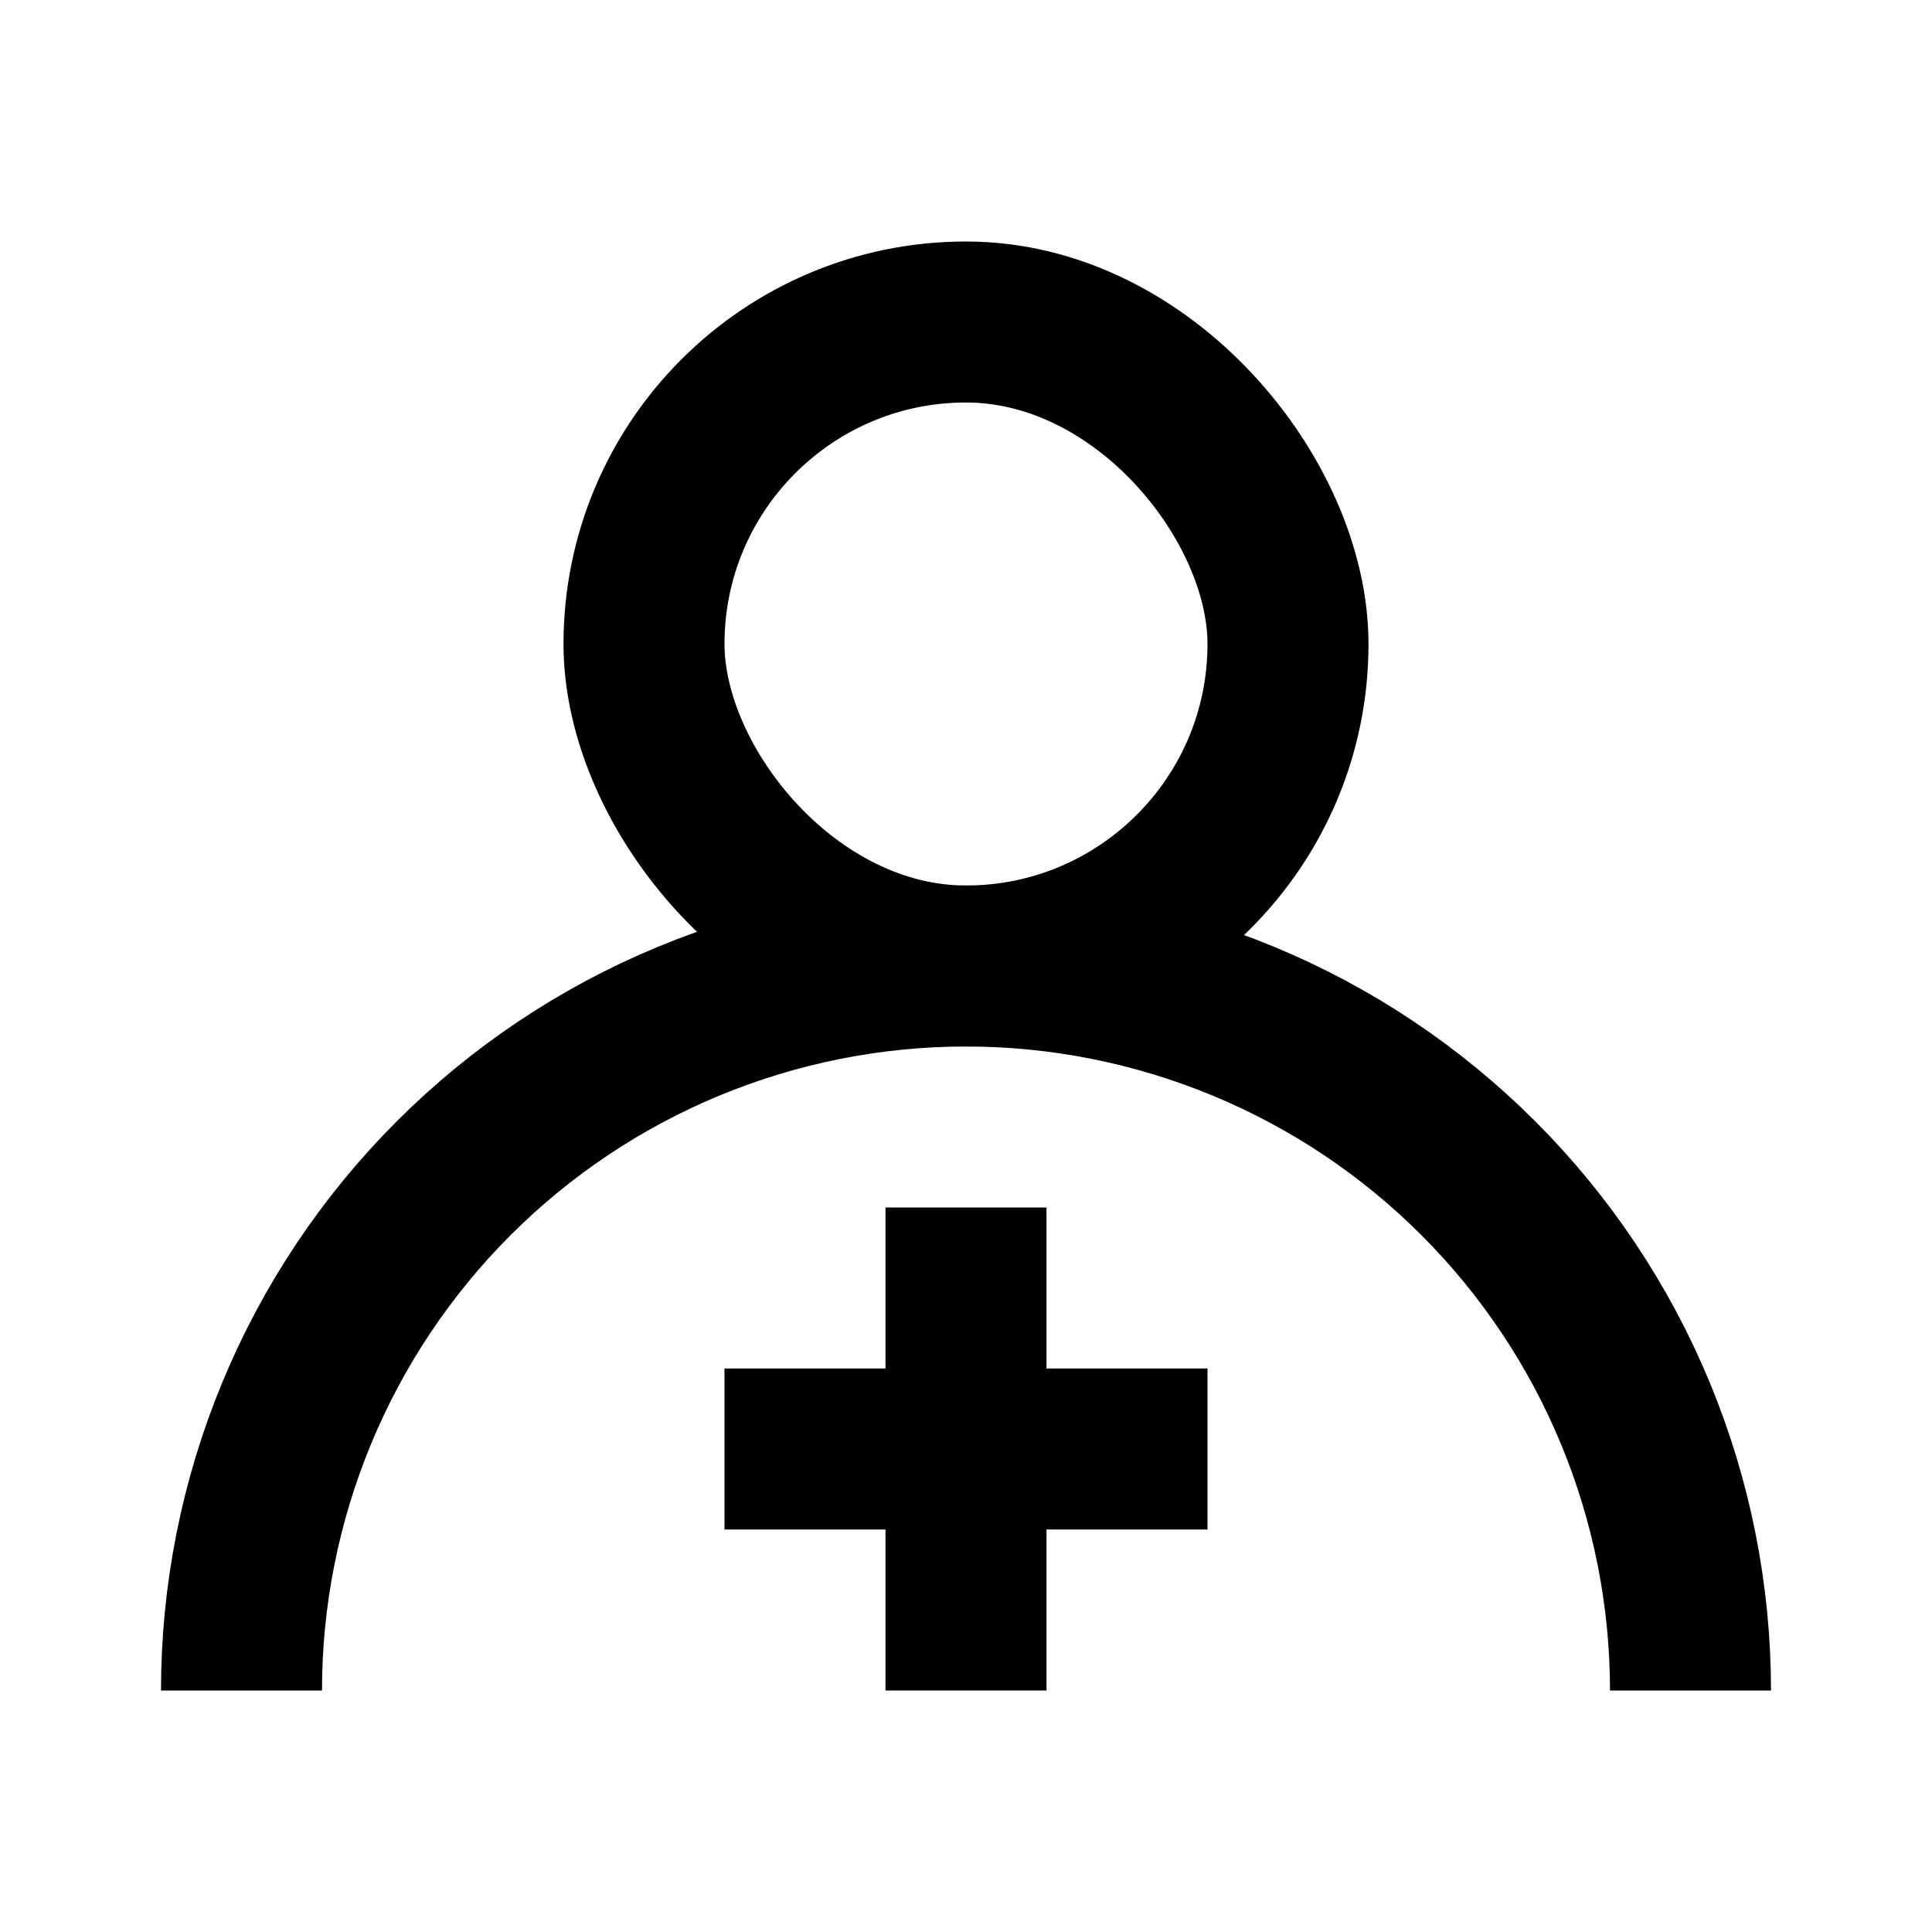 <svg
  xmlns="http://www.w3.org/2000/svg"
  width="24"
  height="24"
  viewBox="0 0 24 24"
  fill="none"
  stroke="currentColor"
  stroke-width="2"
>
  <path d="M3 21C3 19.818 3.233 18.648 3.685 17.556C4.137 16.464 4.8 15.472 5.636 14.636C6.472 13.8 7.464 13.137 8.556 12.685C9.648 12.233 10.818 12 12 12C13.182 12 14.352 12.233 15.444 12.685C16.536 13.137 17.528 13.8 18.364 14.636C19.2 15.472 19.863 16.464 20.315 17.556C20.767 18.648 21 19.818 21 21"/>
  <rect x="8" y="4" width="8" height="8" rx="4"/>
  <path d="M9 18H15"/>
  <path d="M12 15L12 21"/>
</svg>
